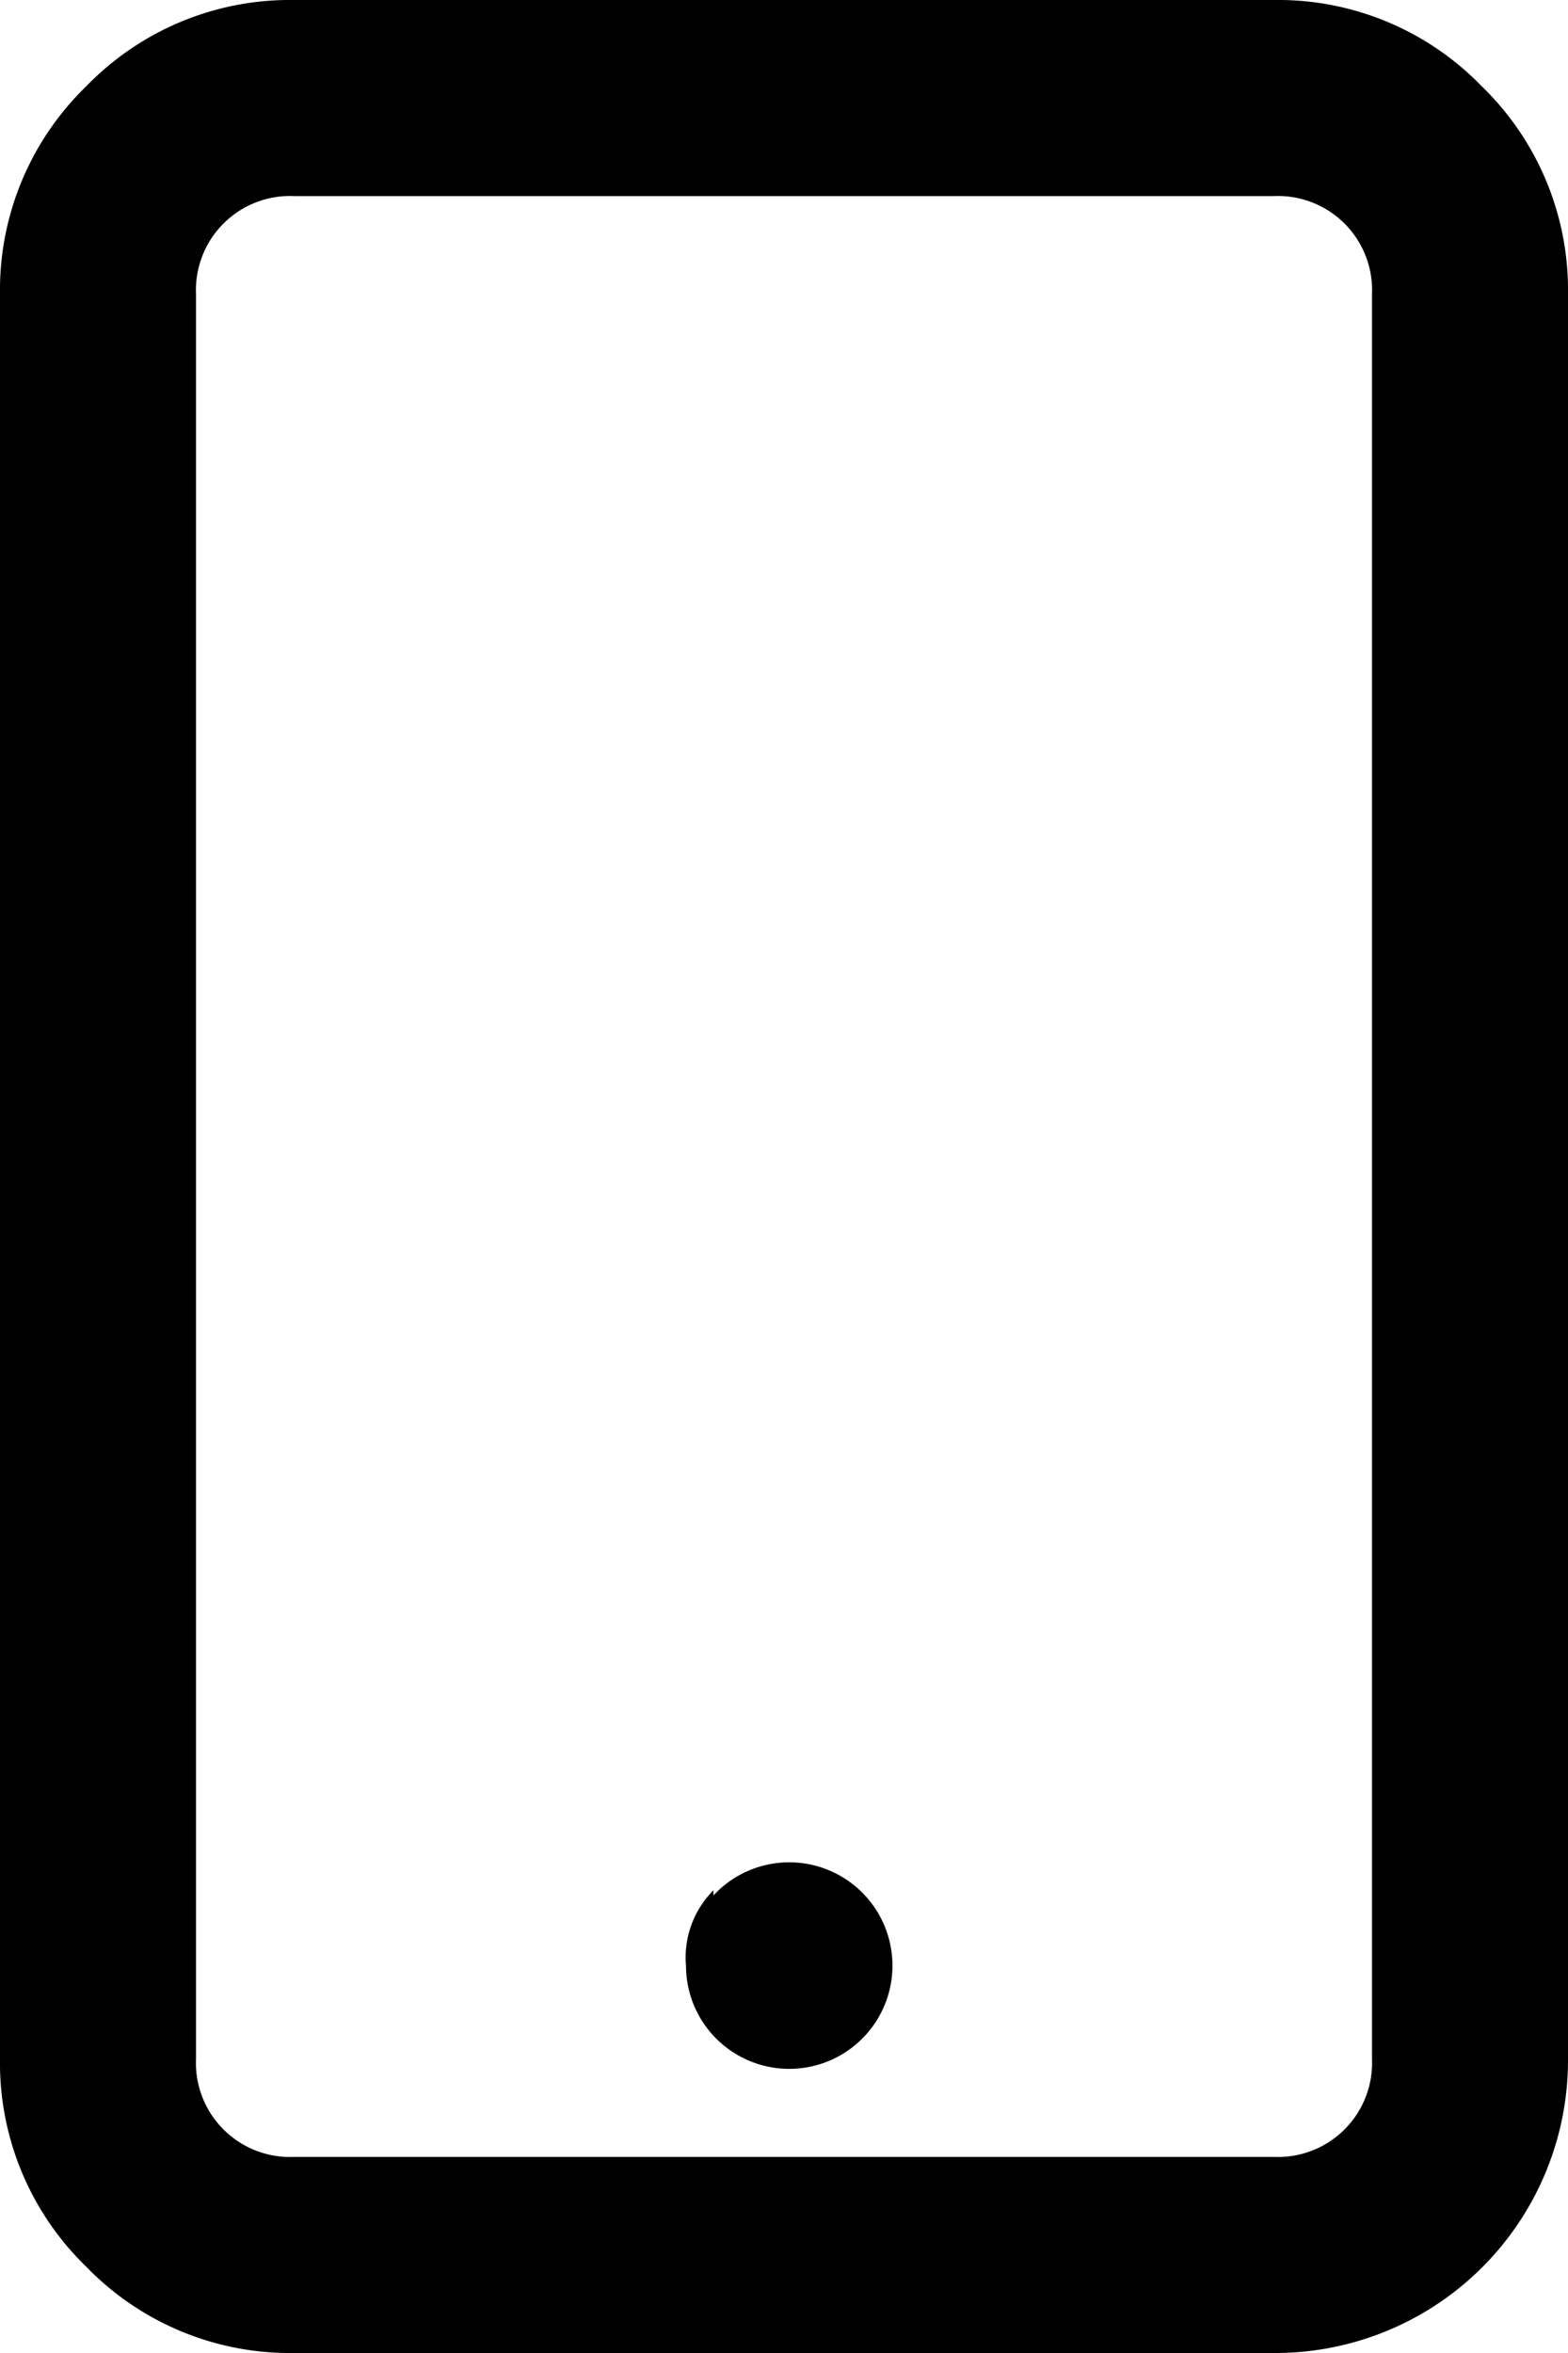 <svg xmlns="http://www.w3.org/2000/svg" viewBox="0 0 12 18"><path d="M2.25 0h7.5a2.17 2.17 0 0 1 1.59.66A2.17 2.17 0 0 1 12 2.25v13.5A2.24 2.24 0 0 1 9.75 18h-7.5a2.17 2.17 0 0 1-1.59-.66A2.17 2.17 0 0 1 0 15.75V2.25A2.17 2.17 0 0 1 .66.66 2.17 2.17 0 0 1 2.25 0zm0 1.5a.72.72 0 0 0-.75.75v13.5a.72.72 0 0 0 .75.75h7.5a.72.72 0 0 0 .75-.75V2.25a.72.72 0 0 0-.75-.75zm3.21 13a.79.79 0 1 1-.21.54.73.73 0 0 1 .21-.58z"/></svg>